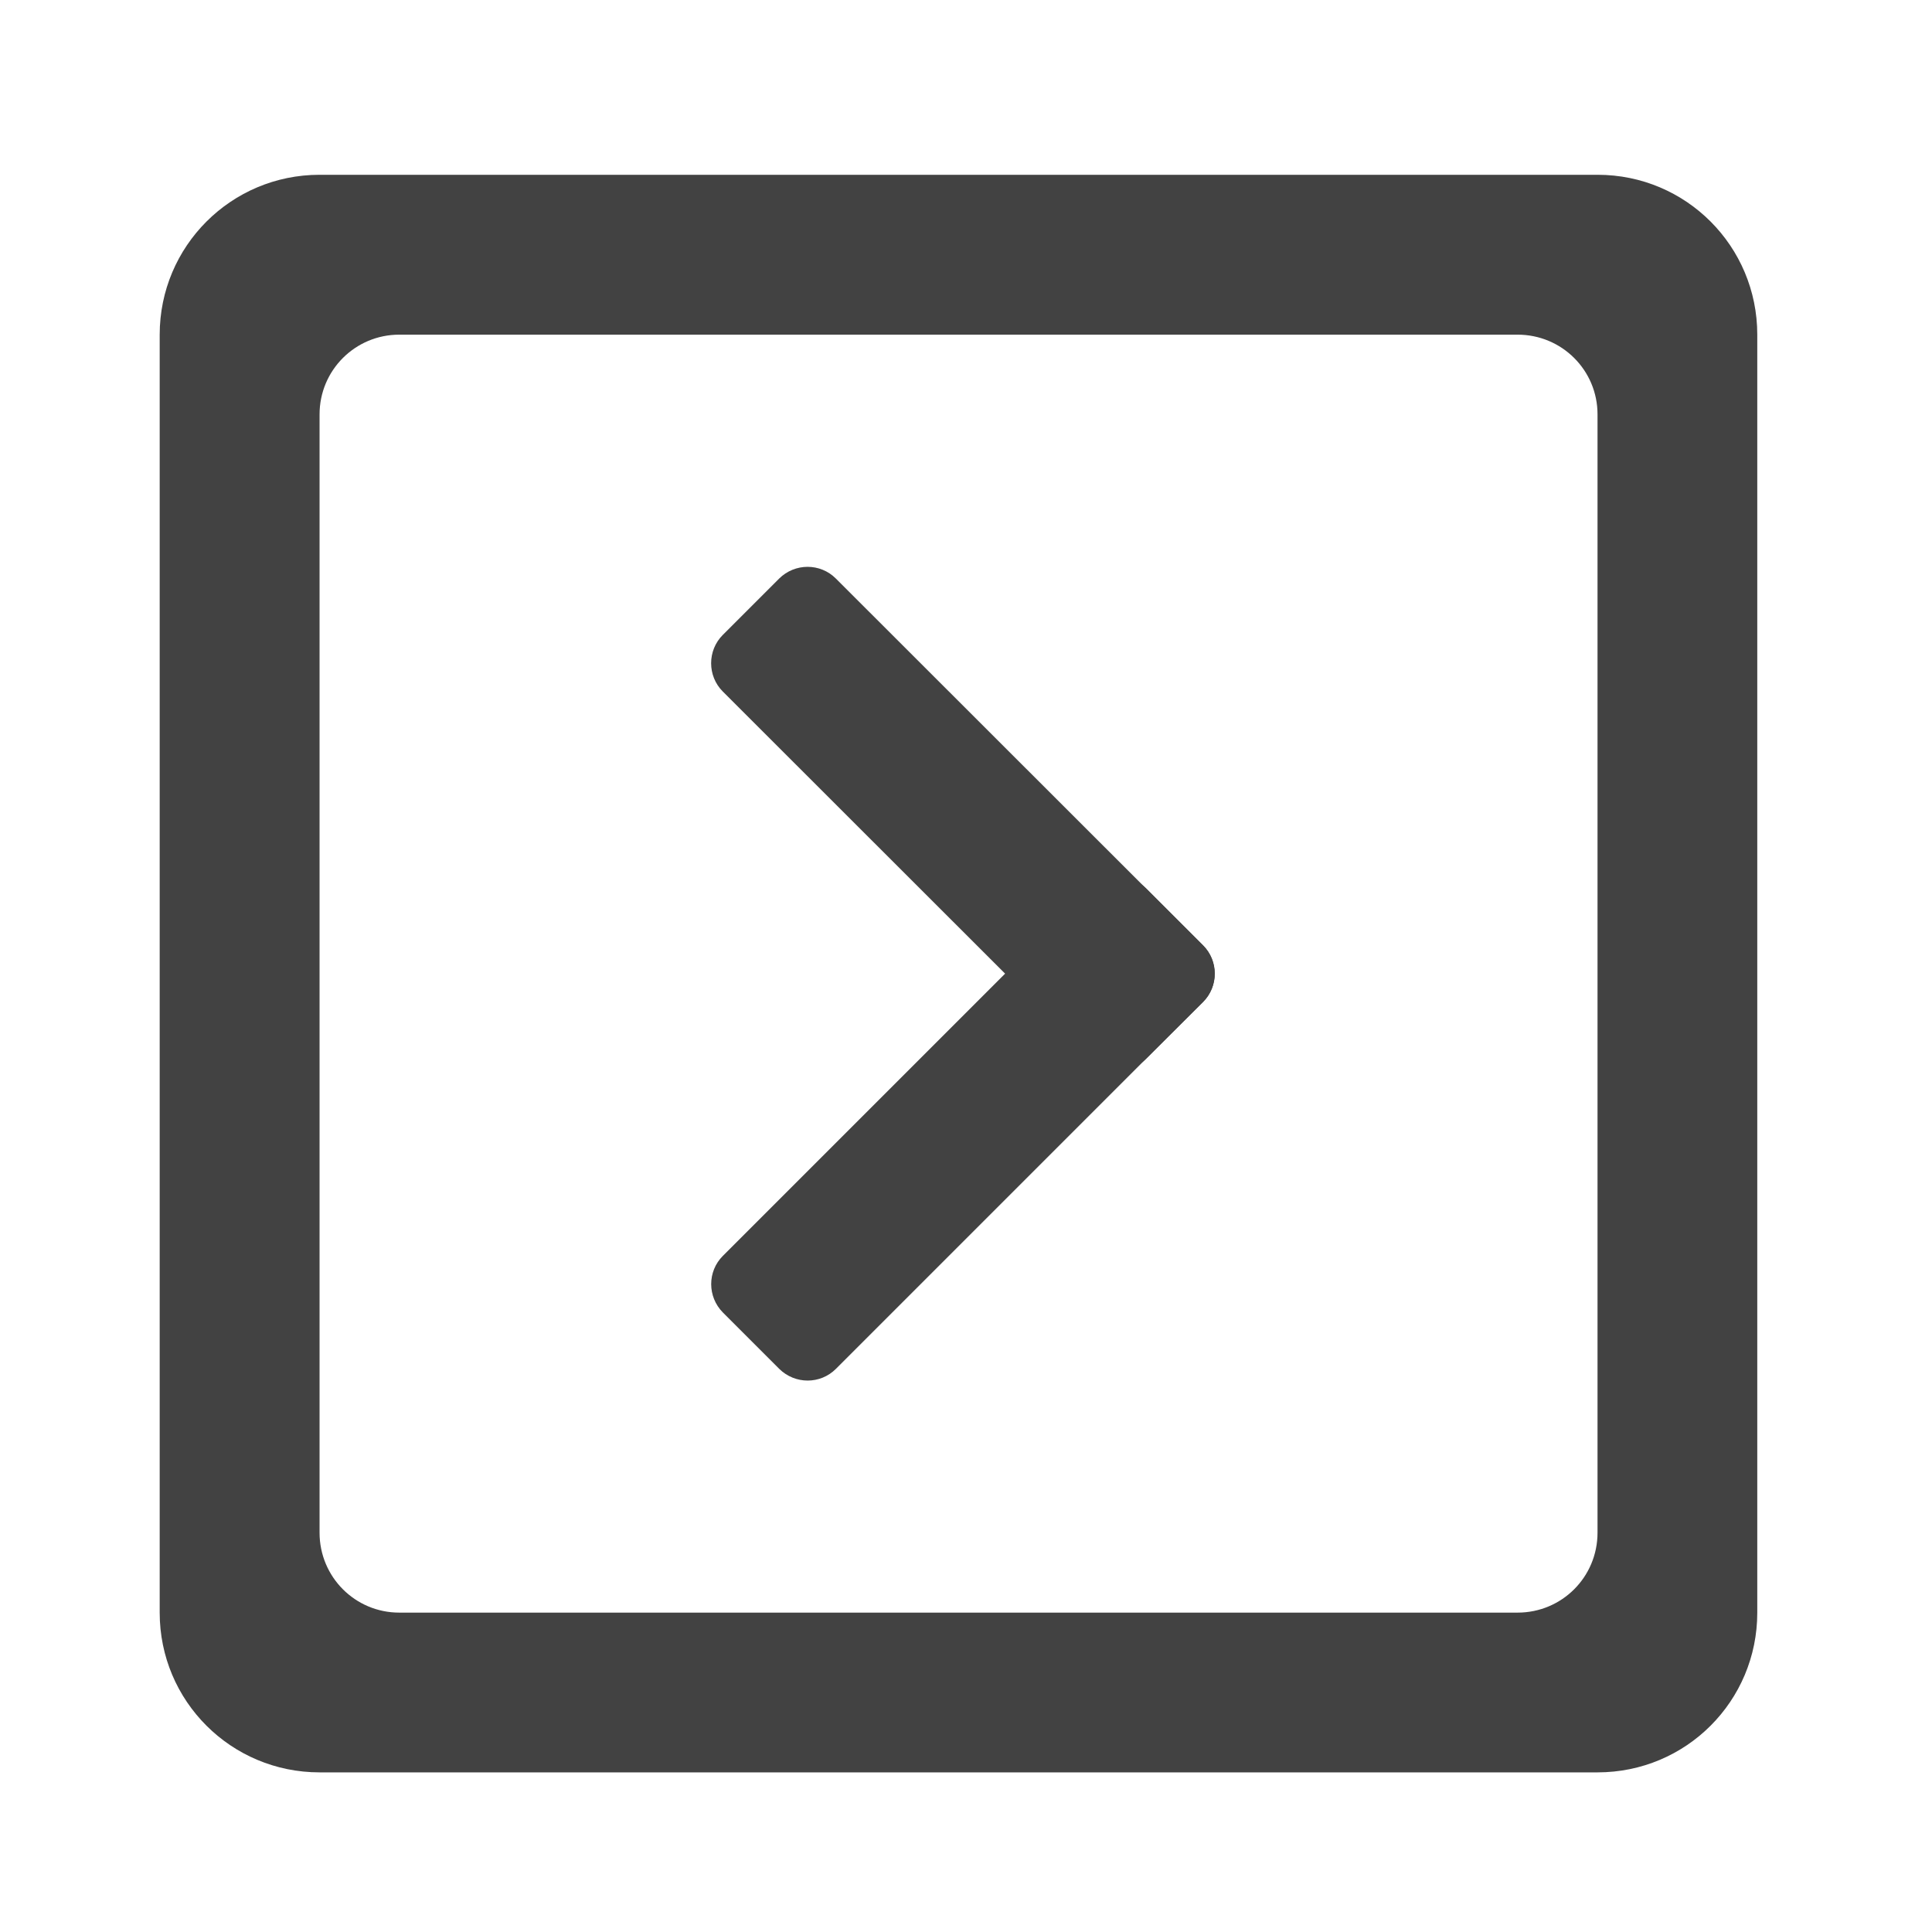 <svg height="32" viewBox="0 0 32 32" width="32" xmlns="http://www.w3.org/2000/svg"><g fill="#424242"><path d="m5.293 2.895c-1.465 0-2.648 1.184-2.648 2.648v21.168c0 1.465 1.184 2.645 2.648 2.645h21.168c1.465 0 2.645-1.18 2.645-2.645v-21.168c0-1.465-1.18-2.648-2.645-2.648zm1.32 2.648h18.523c.734 0 1.324.59 1.324 1.32v18.523c0 .734-.59 1.324-1.324 1.324h-18.523c-.73 0-1.32-.59-1.32-1.324v-18.523c0-.73.59-1.32 1.32-1.32zm0 0"/><path d="m13.844 9.582 6.082 6.078c.258.262.258.68 0 .938l-.938.934c-.258.262-.676.262-.934 0l-6.082-6.078c-.258-.258-.258-.68 0-.938l.934-.934c.262-.258.68-.258.938 0zm0 0"/><path d="m11.973 20.801 6.082-6.082c.258-.258.676-.258.934 0l.938.938c.258.258.258.676 0 .934l-6.082 6.082c-.258.258-.676.258-.938 0l-.934-.934c-.258-.262-.258-.68 0-.938zm0 0"/></g></svg>